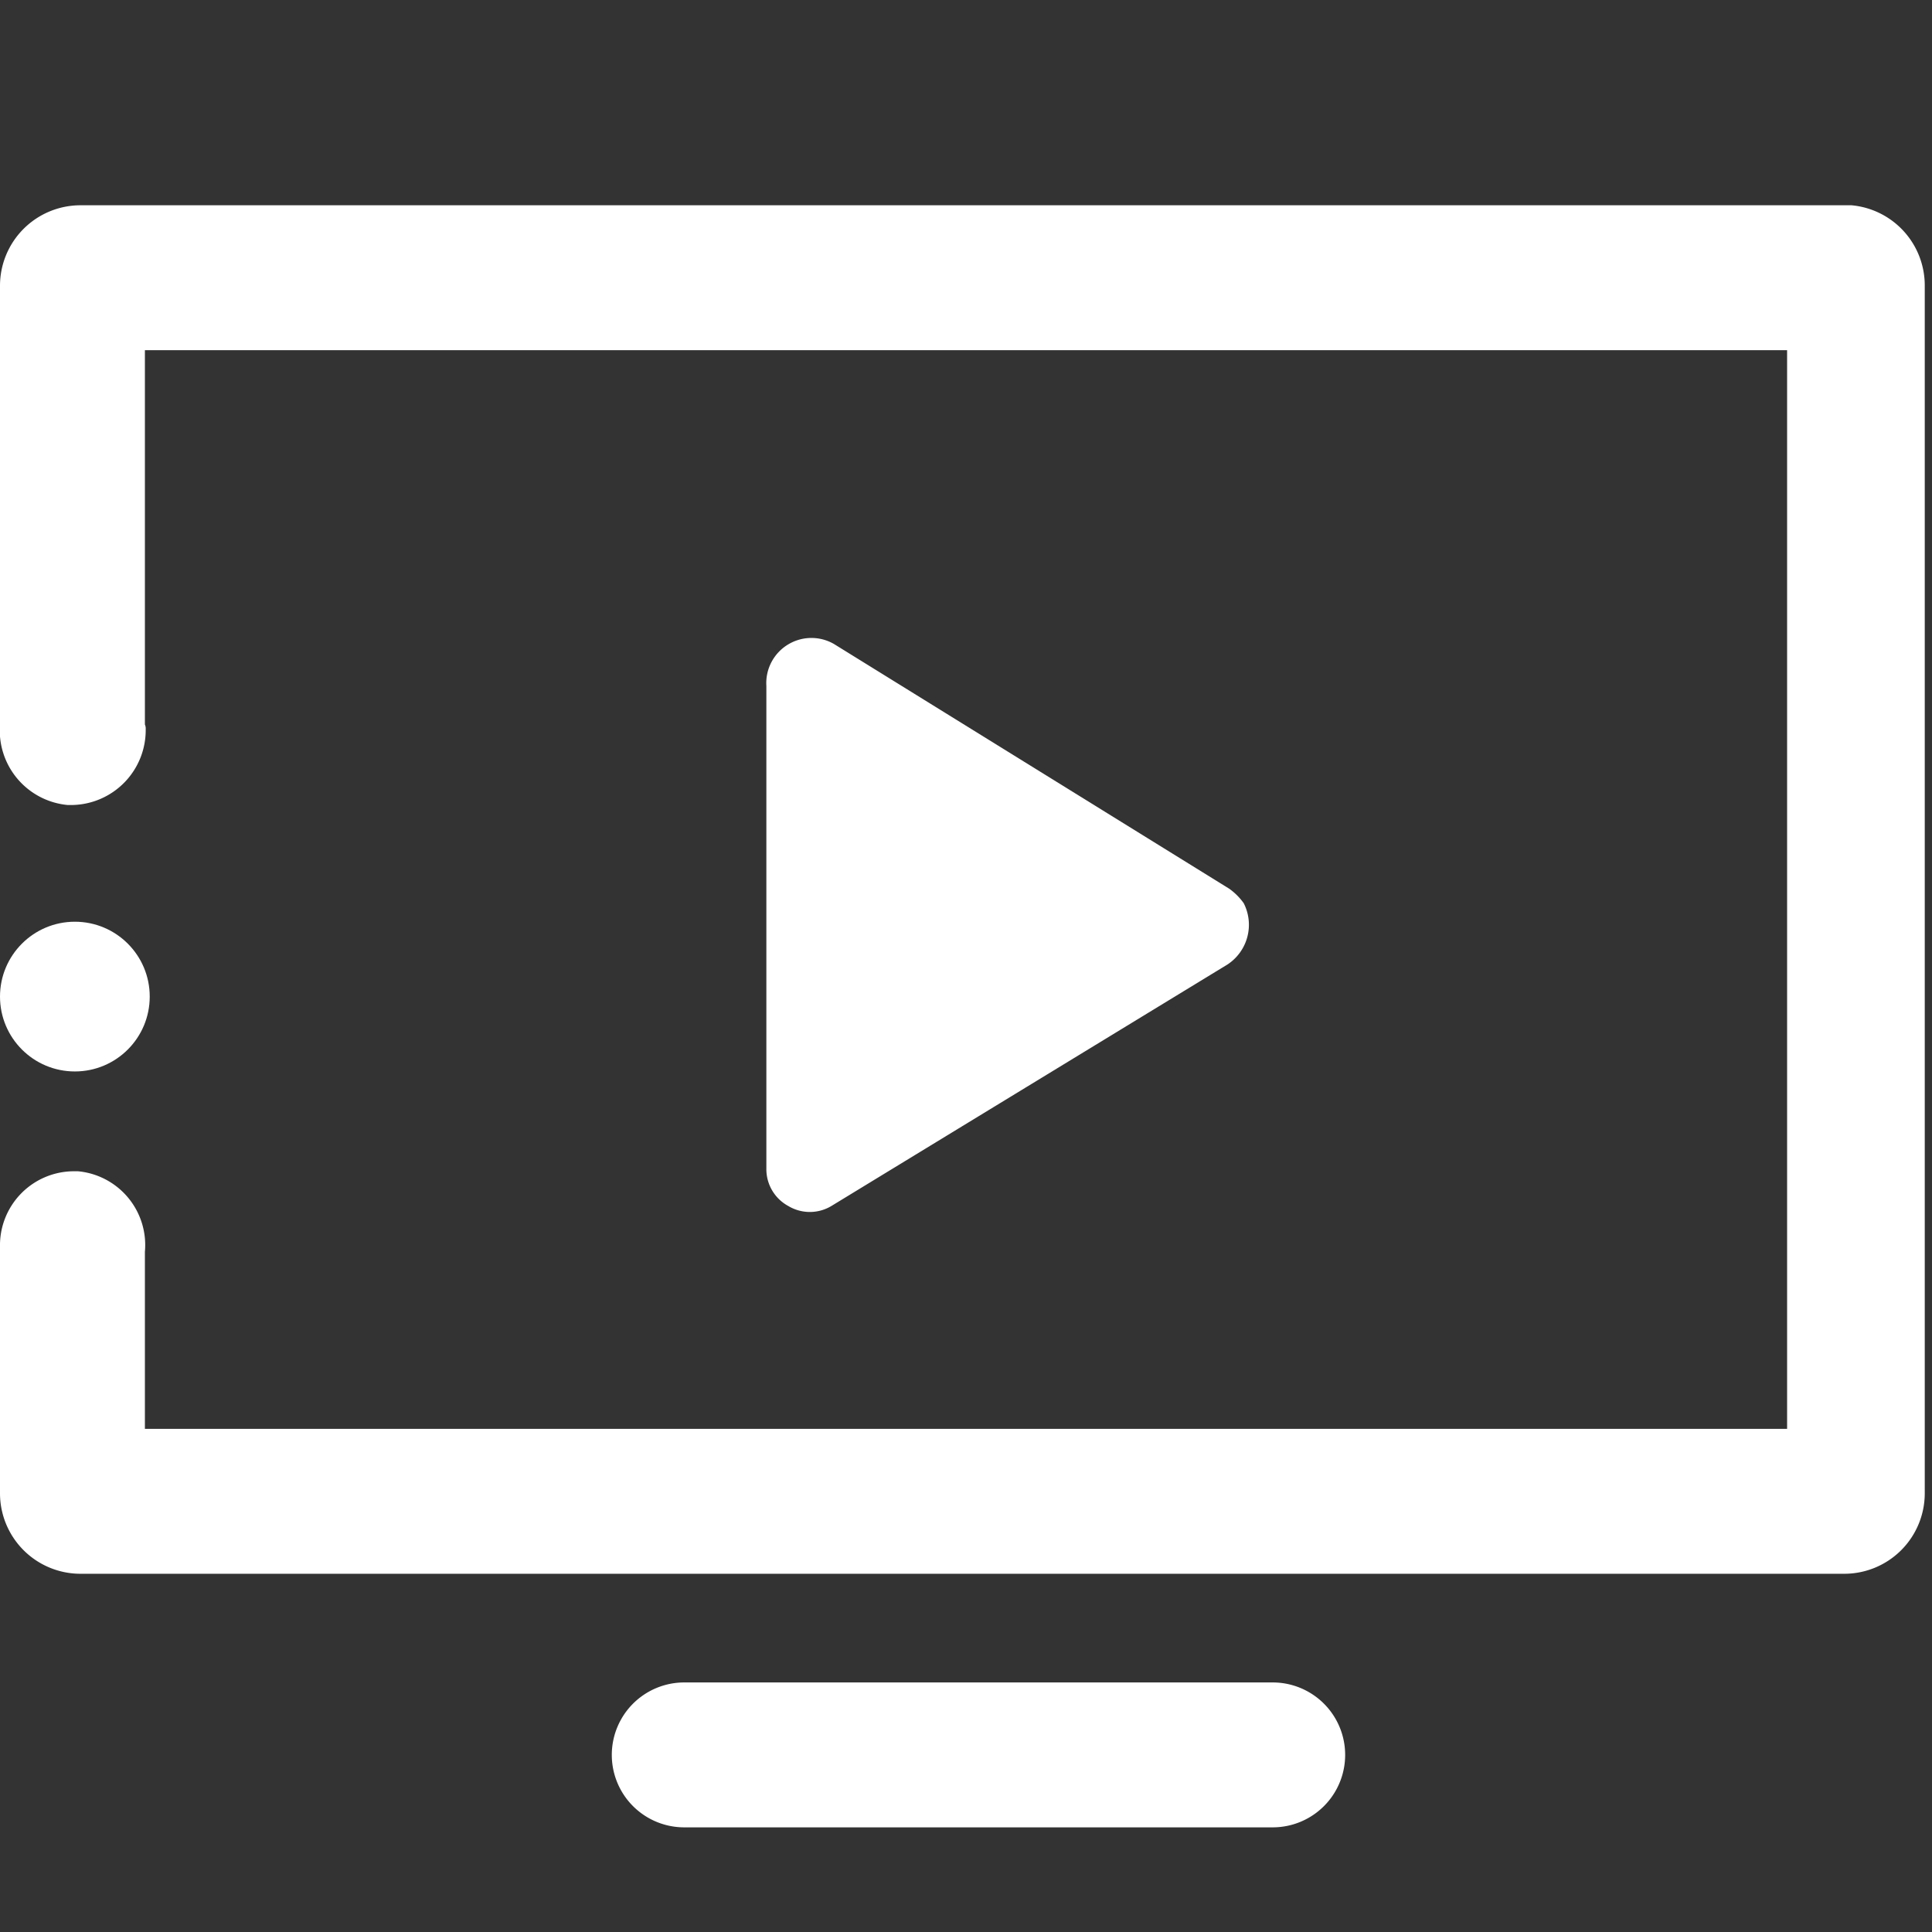<svg id="圖層_1" data-name="圖層 1" xmlns="http://www.w3.org/2000/svg" viewBox="0 0 24 24"><rect x="0" y="0" width="24" height="24" fill="#333333" stroke="none"/><defs><style>.cls-1{fill:none;}.cls-2{fill:#fff;}</style></defs><rect class="cls-1" width="24" height="24"/><rect class="cls-1" width="24" height="24"/><rect class="cls-1" width="24" height="24"/><path class="cls-2" d="M23,2.55H1a1,1,0,0,0-1,1V9a.93.93,0,0,0,.84,1H.9a.93.93,0,0,0,.91-.94A.13.13,0,0,0,1.8,9V4.35H22.2v13.4H1.8v-2.2a.92.92,0,0,0-.83-1H.9a.92.92,0,0,0-.9.94v3.06a1,1,0,0,0,1,1H22.91a1,1,0,0,0,1-1v-15A1,1,0,0,0,23,2.55Z" transform="translate(0)"/><path class="cls-2" d="M9.52,8.52v6a.52.52,0,0,0,.27.46h0a.52.52,0,0,0,.54,0l4.92-3a.59.59,0,0,0,.2-.76.77.77,0,0,0-.18-.18L10.36,8A.56.56,0,0,0,9.8,8h0A.56.56,0,0,0,9.52,8.52Z" transform="translate(0)"/><circle class="cls-2" cx="0.93" cy="12.38" r="0.93"/><path class="cls-2" d="M15.81,22.7H8.5a.9.9,0,1,1,0-1.8h7.31a.9.9,0,0,1,0,1.8Z" transform="translate(0)"/></svg>